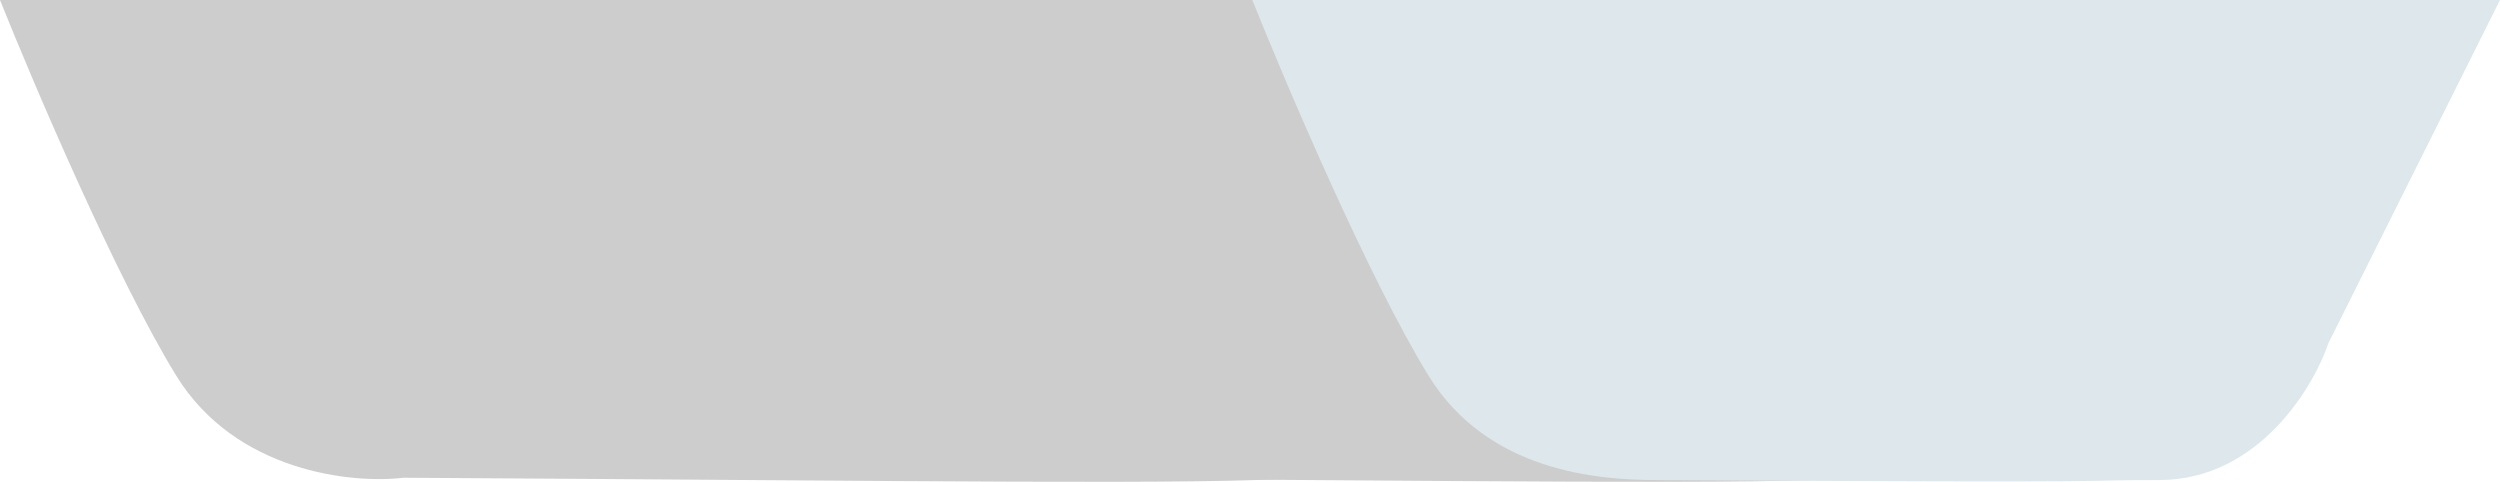 <svg width="1078" height="208" viewBox="0 0 1078 208" fill="none" xmlns="http://www.w3.org/2000/svg">
<path d="M949 0H241C255.667 36.667 291.4 120.4 317 162C342.6 203.6 393 208.667 415 206C643 207.333 759.8 209.2 803 206C846.2 202.8 869 166 875 148L949 0Z" fill="#CDCDCD"/>
<path d="M708 0H0C14.667 36.667 50.4 120.4 76 162C101.6 203.6 152 208.667 174 206C402 207.333 518.8 209.2 562 206C605.2 202.8 628 166 634 148L708 0Z" fill="#CDCDCD"/>
<path d="M1078 0H540C554.667 36.667 590.4 120.4 616 162C641.6 203.6 689.5 206.86 713.5 207C941.5 208.333 887.5 207 931 207C974.318 207 998 166 1004 148L1078 0Z" fill="#DEE8EC"/>
</svg>
